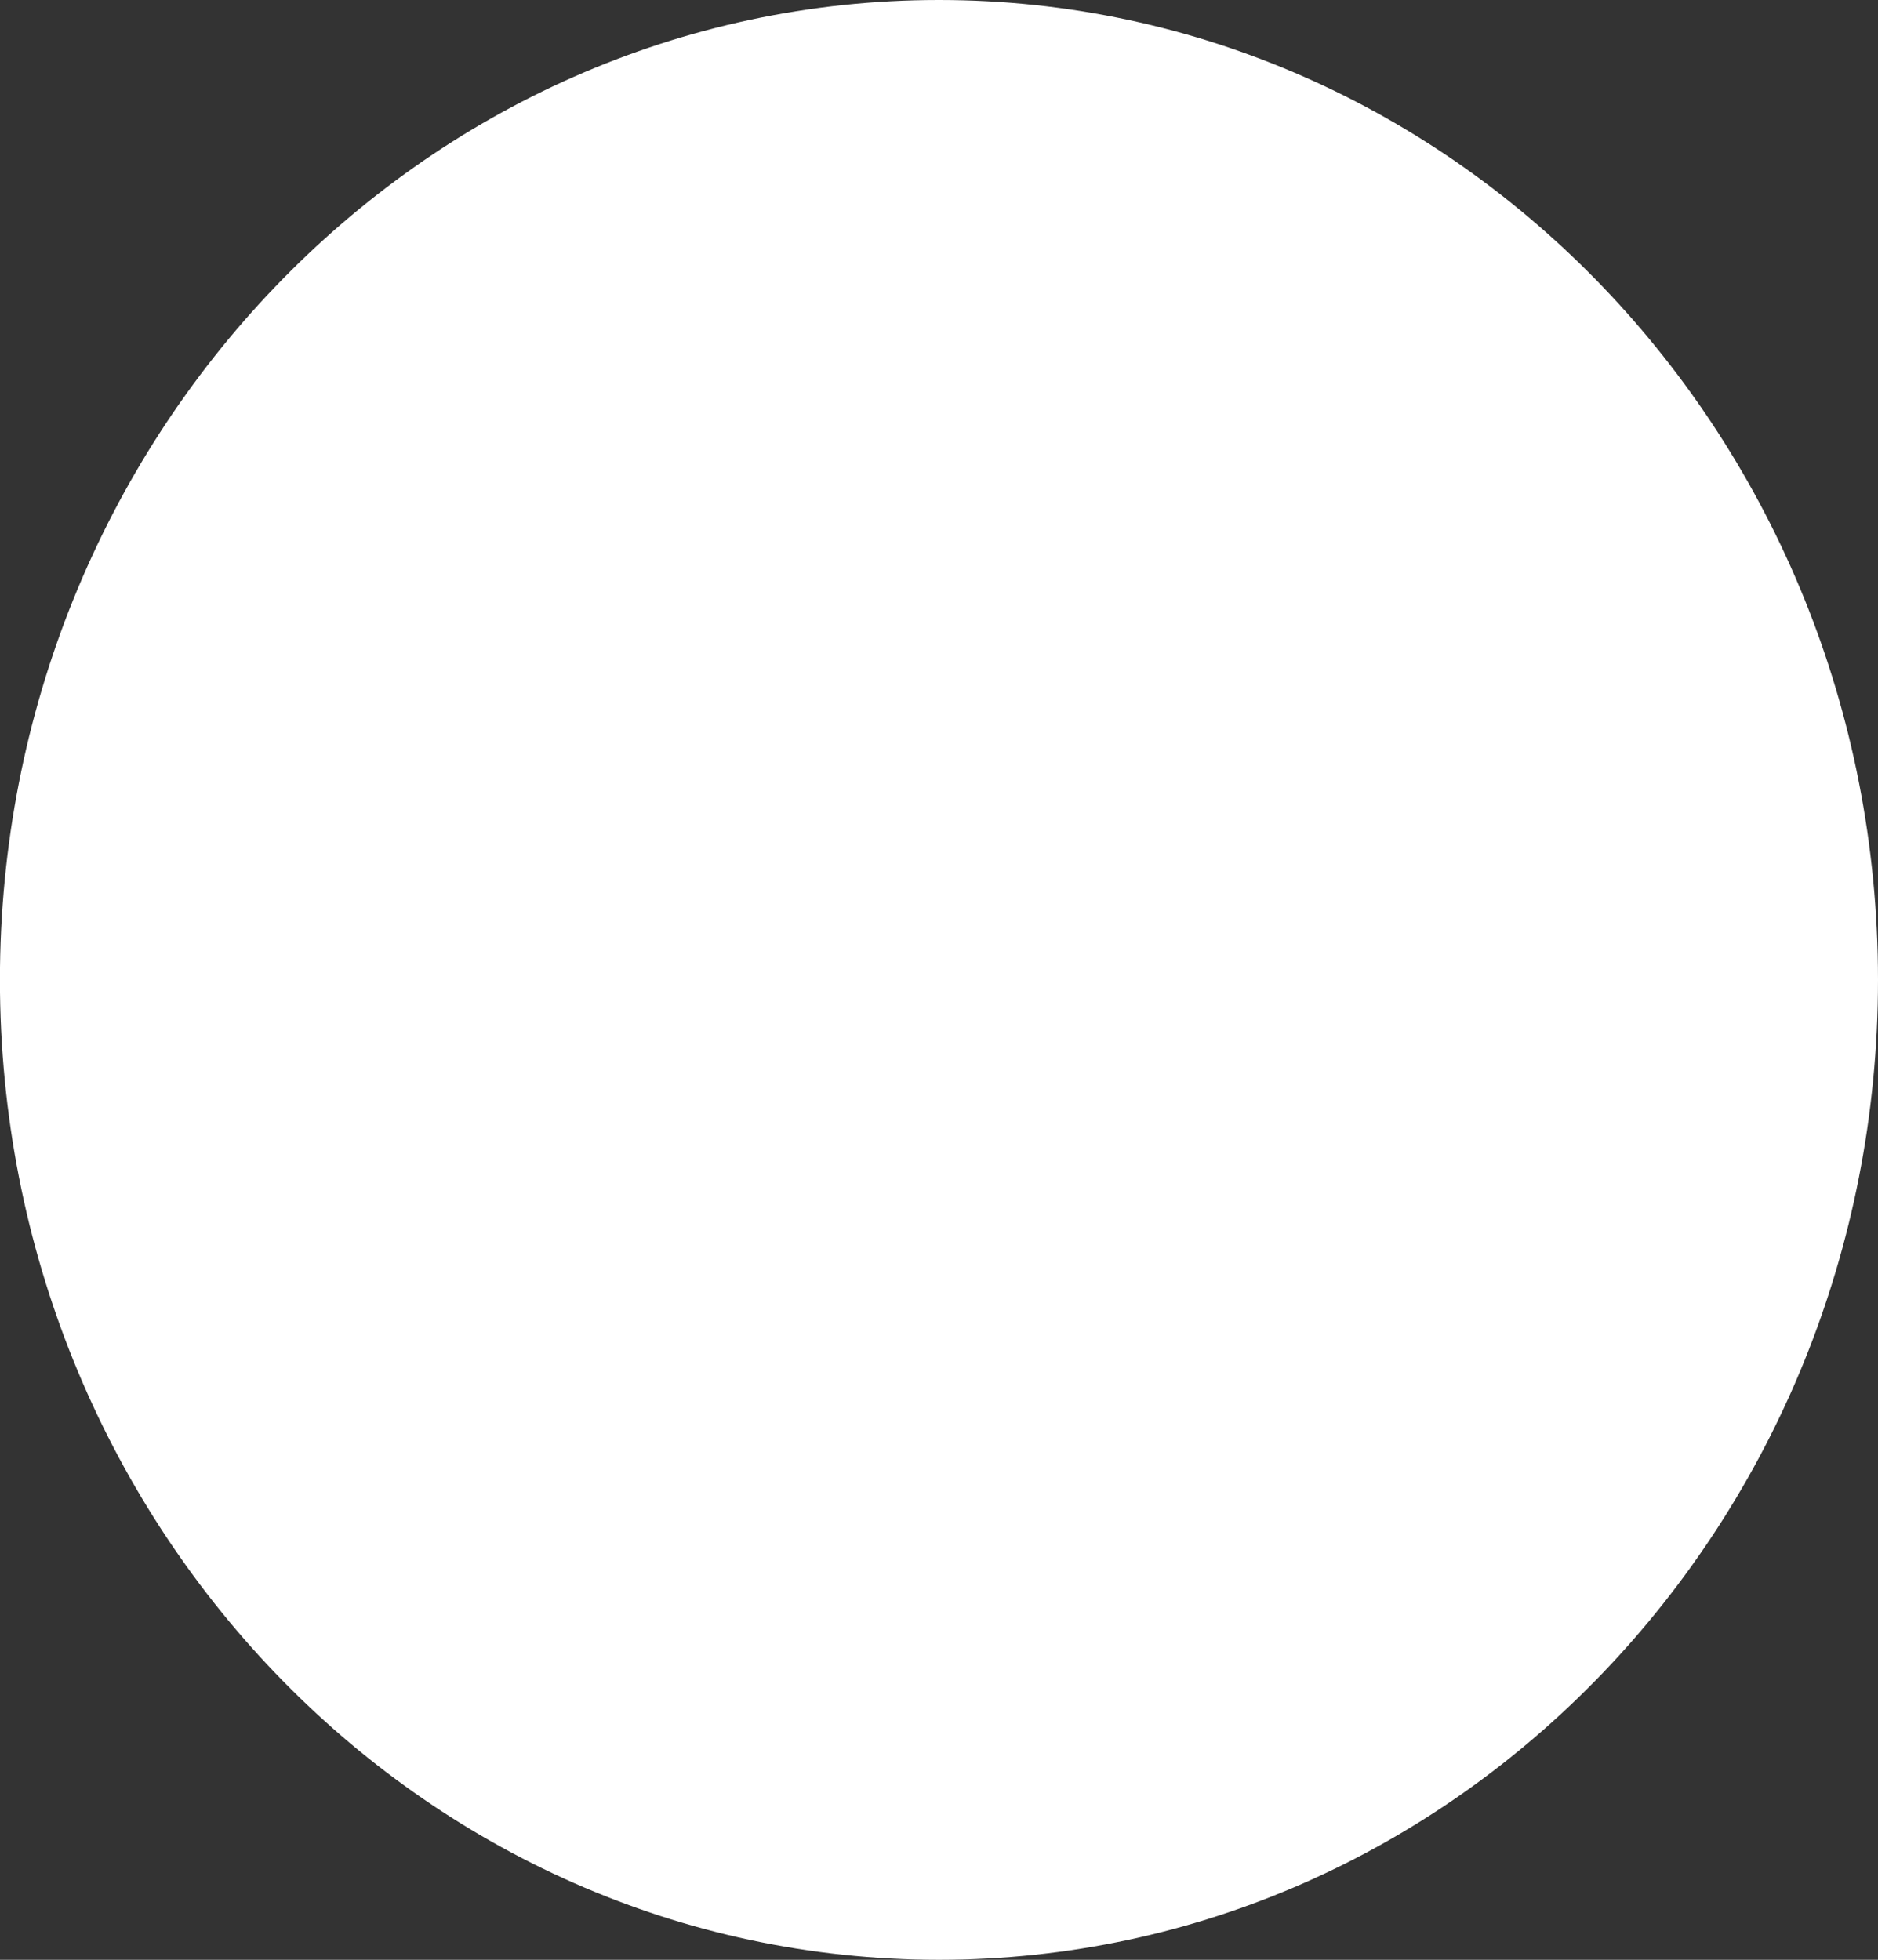 <svg version="1.1" xmlns="http://www.w3.org/2000/svg" xmlns:xlink="http://www.w3.org/1999/xlink" width="26.833" height="28" viewBox="0,0,26.833,28"><rect x="0" y="0" width="26.833" height="28" fill="#333333" stroke="none"/><g transform="translate(-308.167,-163.917)"><g data-paper-data="{&quot;isPaintingLayer&quot;:true}" fill="#ffffff" fill-rule="nonzero" stroke="none" stroke-width="0" stroke-linecap="butt" stroke-linejoin="miter" stroke-miterlimit="10" stroke-dasharray="" stroke-dashoffset="0" style="mix-blend-mode: normal"><path d="M335,177.917c0,7.732 -6.007,14 -13.417,14c-7.41,0 -13.417,-6.268 -13.417,-14c0,-7.732 6.007,-14 13.417,-14c7.41,0 13.417,6.268 13.417,14z"/></g></g></svg>
